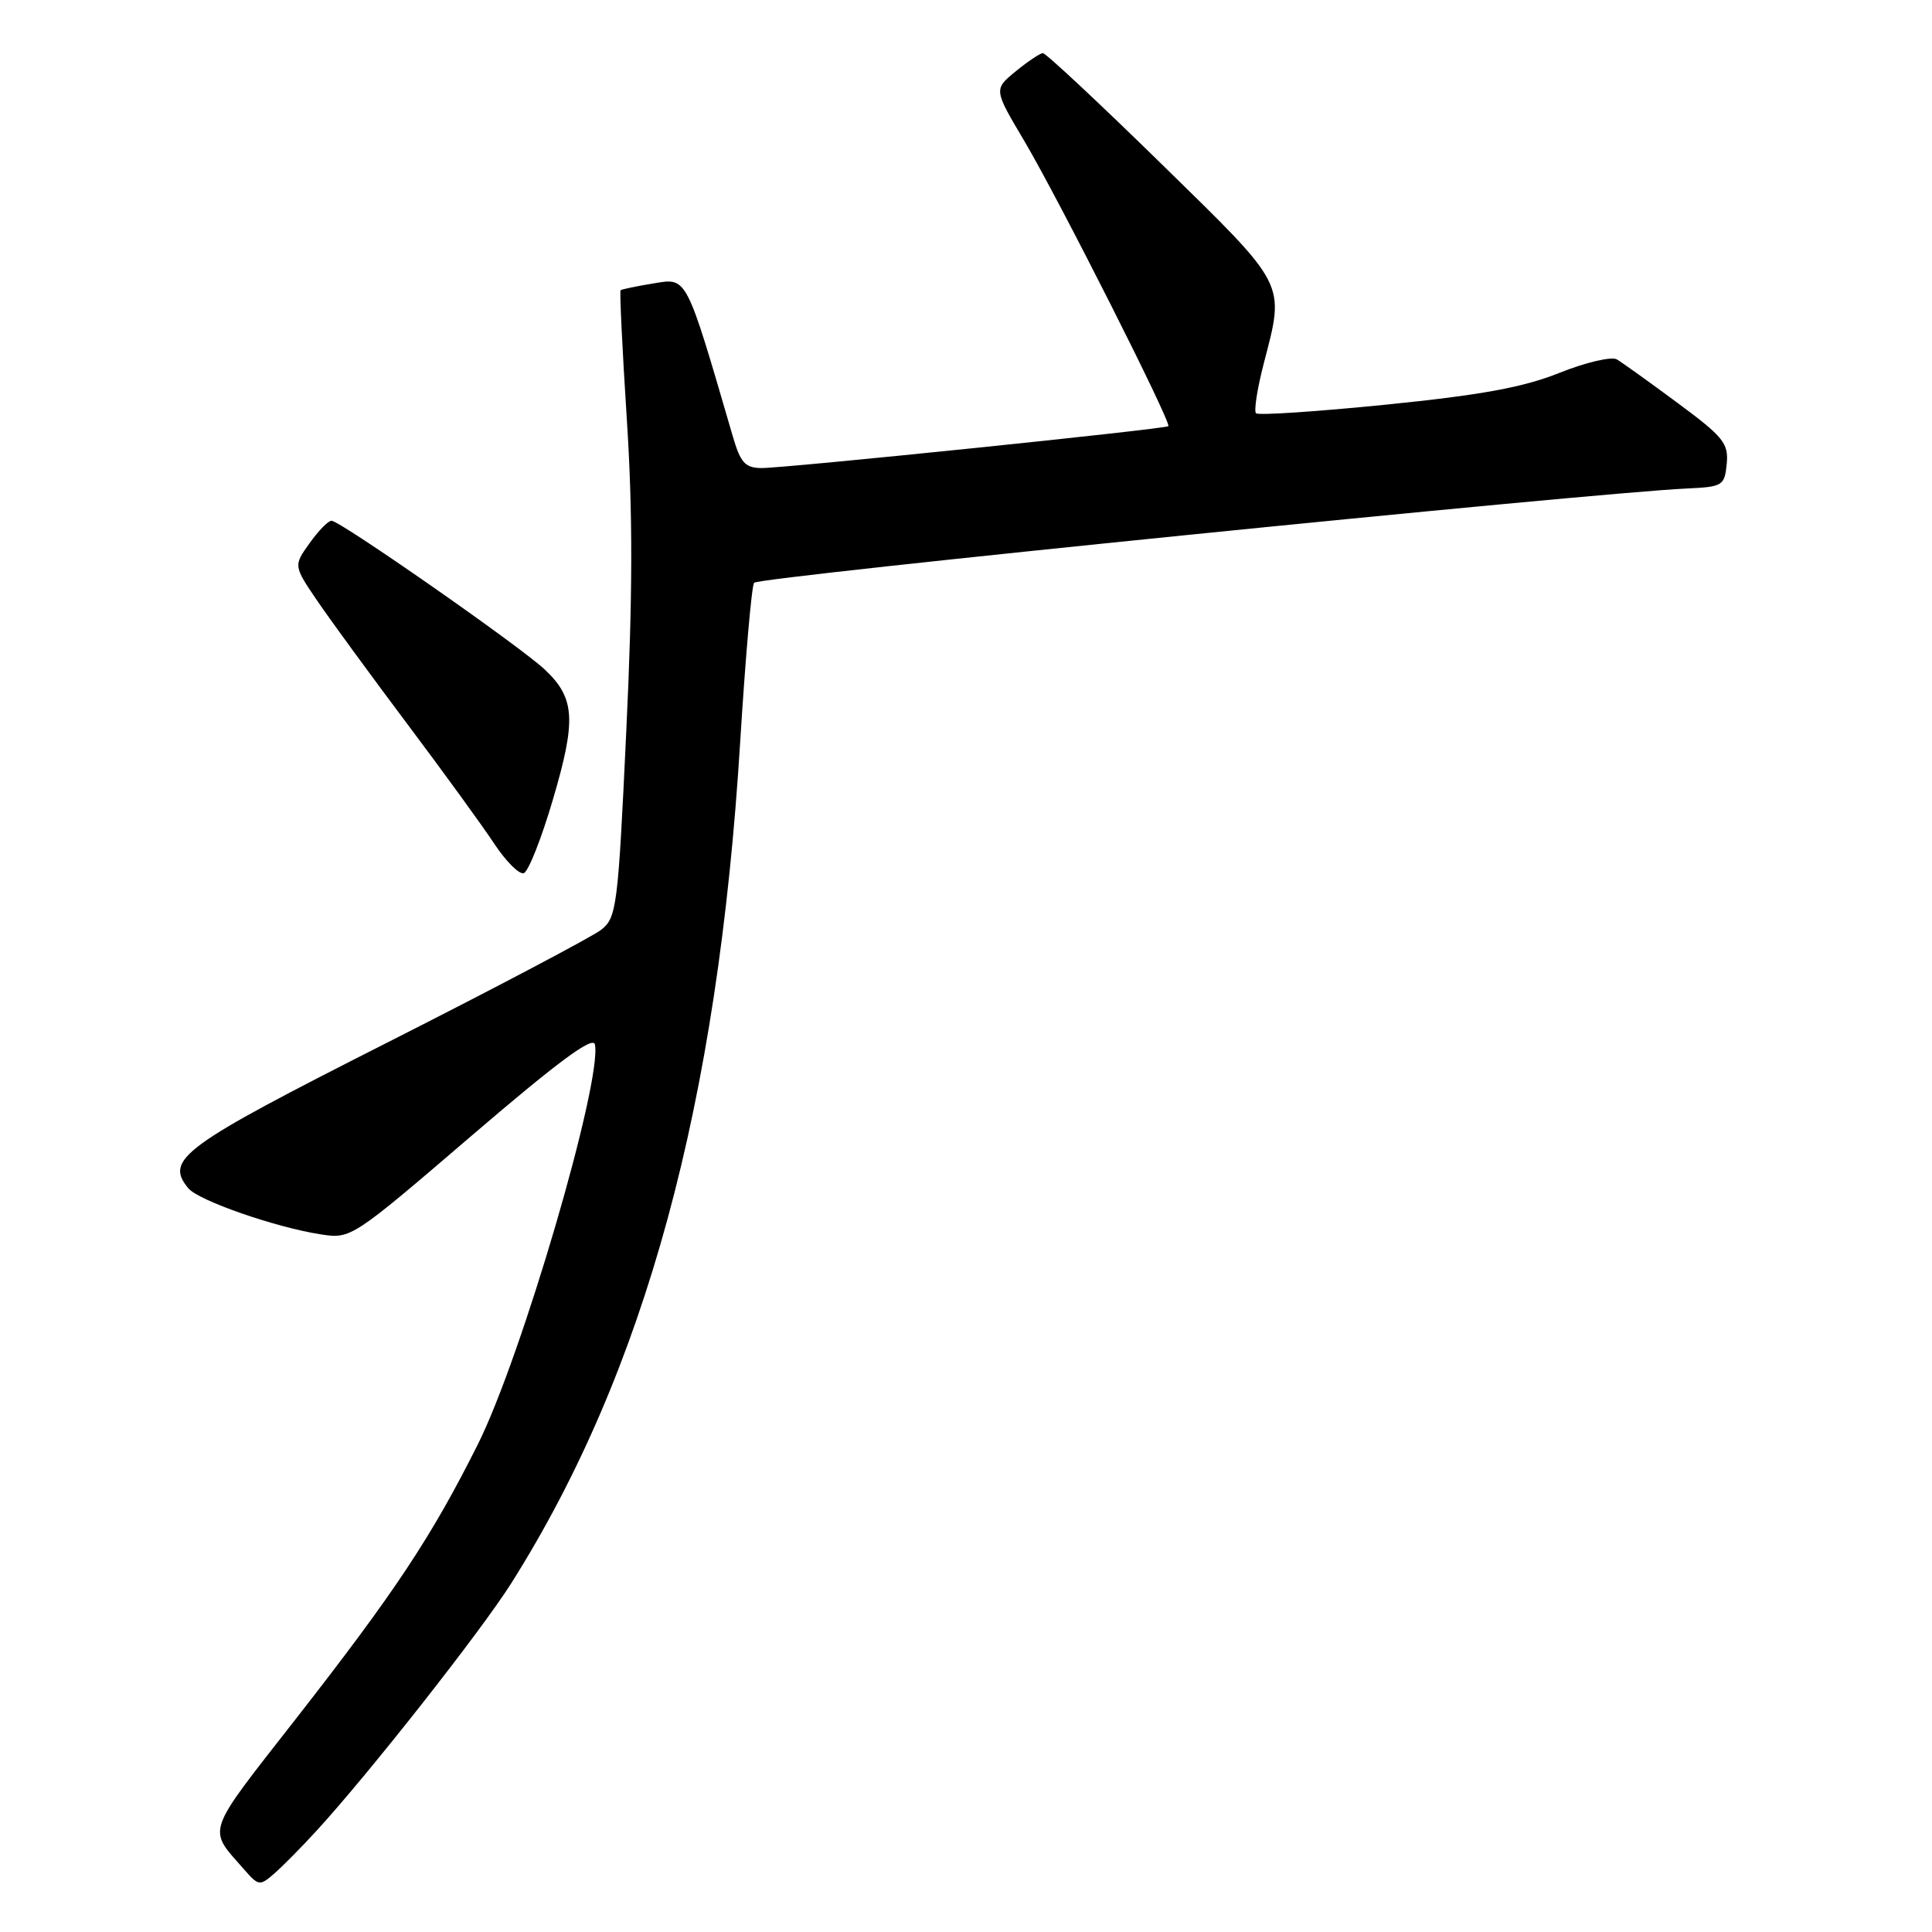 <?xml version="1.0" encoding="UTF-8" standalone="no"?>
<!DOCTYPE svg PUBLIC "-//W3C//DTD SVG 1.1//EN" "http://www.w3.org/Graphics/SVG/1.1/DTD/svg11.dtd" >
<svg xmlns="http://www.w3.org/2000/svg" xmlns:xlink="http://www.w3.org/1999/xlink" version="1.1" viewBox="0 0 256 256">
 <g >
 <path fill="currentColor"
d=" M 41.92 242.61 C 48.80 235.12 63.74 216.14 67.75 209.78 C 85.49 181.68 95.12 146.30 98.08 98.29 C 98.77 87.18 99.59 77.70 99.92 77.22 C 100.43 76.46 210.61 65.33 223.50 64.73 C 228.28 64.51 228.51 64.36 228.80 61.47 C 229.06 58.75 228.38 57.90 222.30 53.40 C 218.56 50.63 214.93 48.03 214.24 47.62 C 213.55 47.21 210.13 48.01 206.65 49.40 C 201.84 51.33 196.30 52.34 183.64 53.62 C 174.47 54.54 166.72 55.06 166.43 54.76 C 166.13 54.46 166.59 51.52 167.44 48.22 C 170.26 37.34 170.66 38.12 153.93 21.75 C 145.64 13.64 138.56 7.02 138.18 7.04 C 137.81 7.06 136.19 8.14 134.59 9.45 C 131.67 11.84 131.67 11.84 135.72 18.67 C 140.30 26.41 155.28 56.08 154.81 56.47 C 154.36 56.86 103.96 62.04 100.91 62.02 C 98.73 62.00 98.12 61.33 97.08 57.75 C 90.84 36.36 91.08 36.81 86.61 37.55 C 84.35 37.92 82.38 38.33 82.23 38.46 C 82.09 38.59 82.46 46.30 83.06 55.60 C 83.86 68.03 83.84 78.98 82.98 97.00 C 81.89 120.21 81.71 121.59 79.66 123.20 C 78.47 124.13 65.67 130.88 51.21 138.20 C 24.11 151.92 21.78 153.62 24.96 157.46 C 26.32 159.09 36.53 162.64 42.51 163.56 C 46.50 164.18 46.63 164.09 62.51 150.47 C 73.95 140.66 78.59 137.23 78.83 138.40 C 79.80 143.29 69.10 179.84 63.31 191.40 C 57.16 203.67 52.37 210.90 39.13 227.85 C 27.06 243.31 27.46 242.14 32.38 247.75 C 34.26 249.90 34.43 249.92 36.35 248.25 C 37.45 247.29 39.96 244.75 41.92 242.61 Z  M 73.27 105.92 C 76.38 95.37 76.20 92.51 72.20 88.73 C 68.99 85.69 45.06 69.00 43.93 69.00 C 43.49 69.00 42.18 70.34 41.01 71.99 C 38.88 74.97 38.88 74.97 42.13 79.74 C 43.92 82.36 49.27 89.67 54.02 96.00 C 58.77 102.33 63.93 109.43 65.48 111.78 C 67.04 114.14 68.80 115.90 69.40 115.70 C 70.01 115.50 71.75 111.10 73.27 105.92 Z "/>
</g>
</svg>